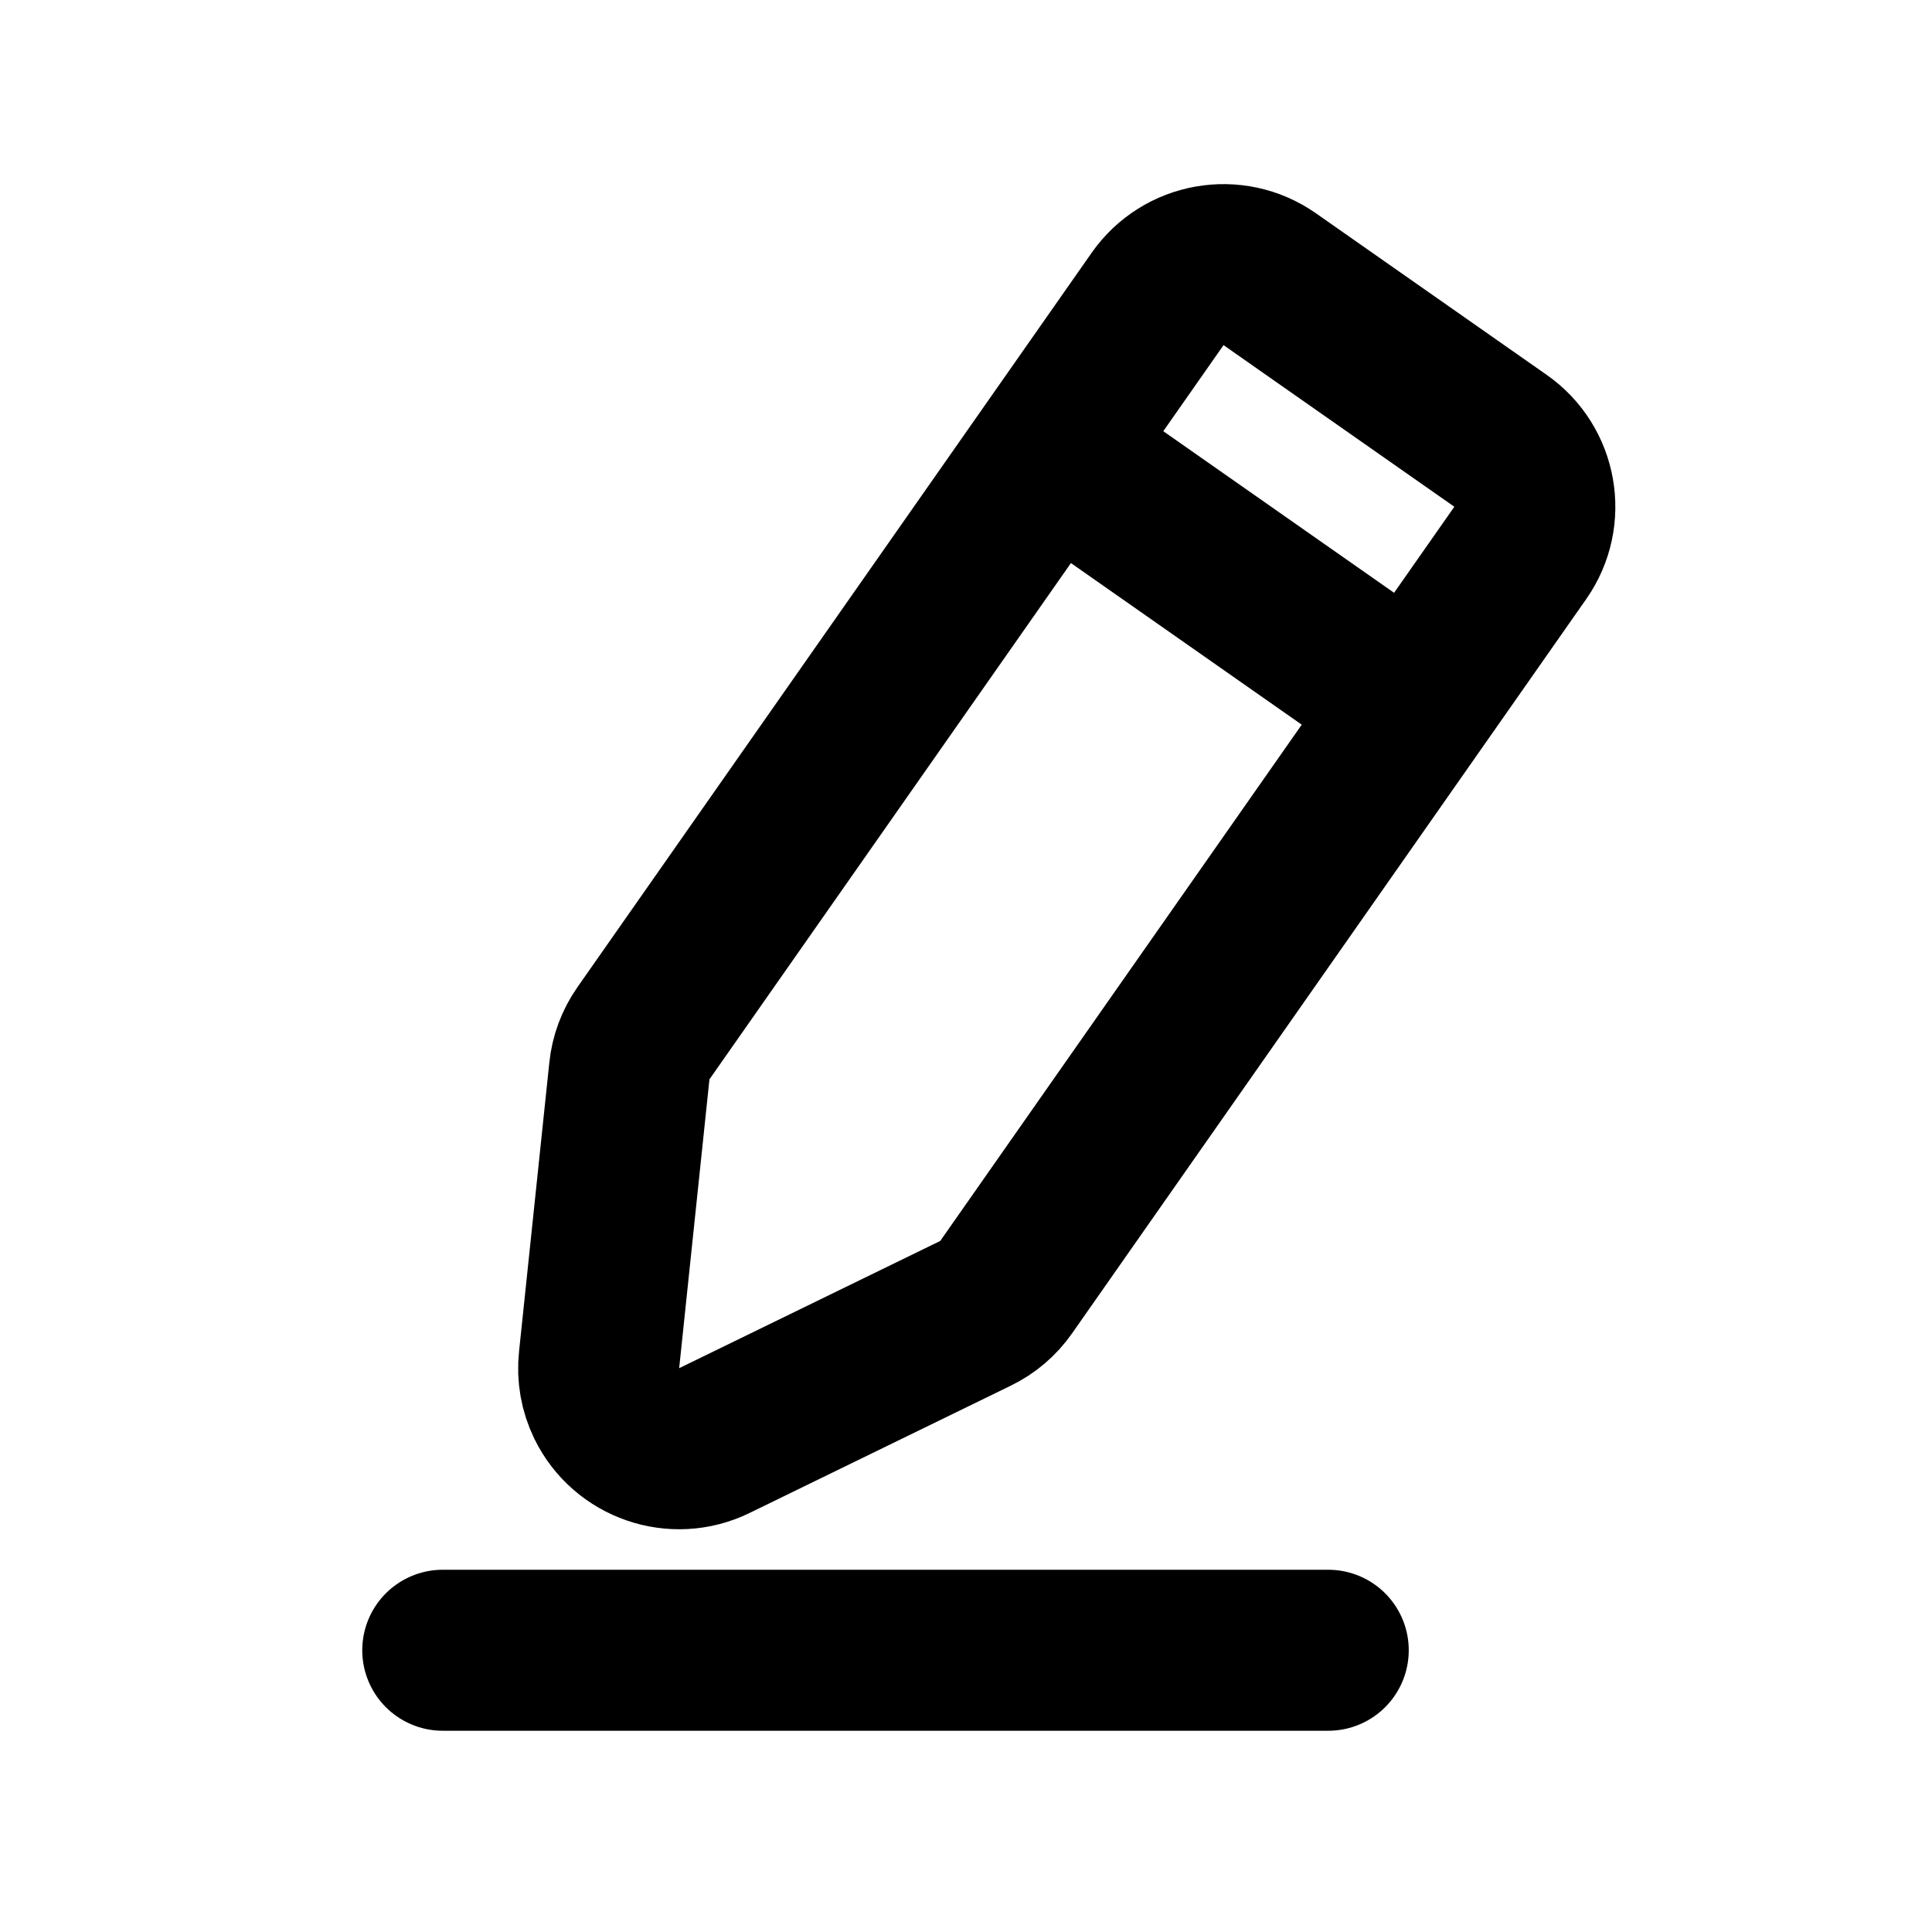 <?xml version="1.0" encoding="UTF-8"?>
<svg width="24px" height="24px" viewBox="0 0 24 24" version="1.1" xmlns="http://www.w3.org/2000/svg" xmlns:xlink="http://www.w3.org/1999/xlink">
    <title>1950Icons/Edit-1950@1x</title>
    <g id="1950Icons/Edit-1950" stroke="none" stroke-width="1" fill="none" fill-rule="evenodd">
        <g id="Group" transform="translate(5, 2.895)" stroke="#000000" stroke-width="2">
            <path d="M4.48,16.36 L4.48,5.225 C4.48,5.055 4.523,4.888 4.606,4.74 L6.356,1.585 C6.623,1.102 7.232,0.928 7.715,1.195 C7.879,1.286 8.014,1.421 8.104,1.585 L9.854,4.74 C9.937,4.888 9.98,5.055 9.98,5.225 L9.98,16.36 C9.98,16.913 9.532,17.36 8.98,17.36 L5.48,17.36 C4.928,17.36 4.48,16.913 4.48,16.36 Z M4.48,14.055 L9.98,14.055" id="Combined-Shape" transform="translate(7.23, 8.684) rotate(-145) translate(-7.23, -8.684) "></path>
            <line x1="0.5" y1="17.605" x2="11.5" y2="17.605" id="Line" stroke-linecap="round"></line>
        </g>
    </g>
</svg>